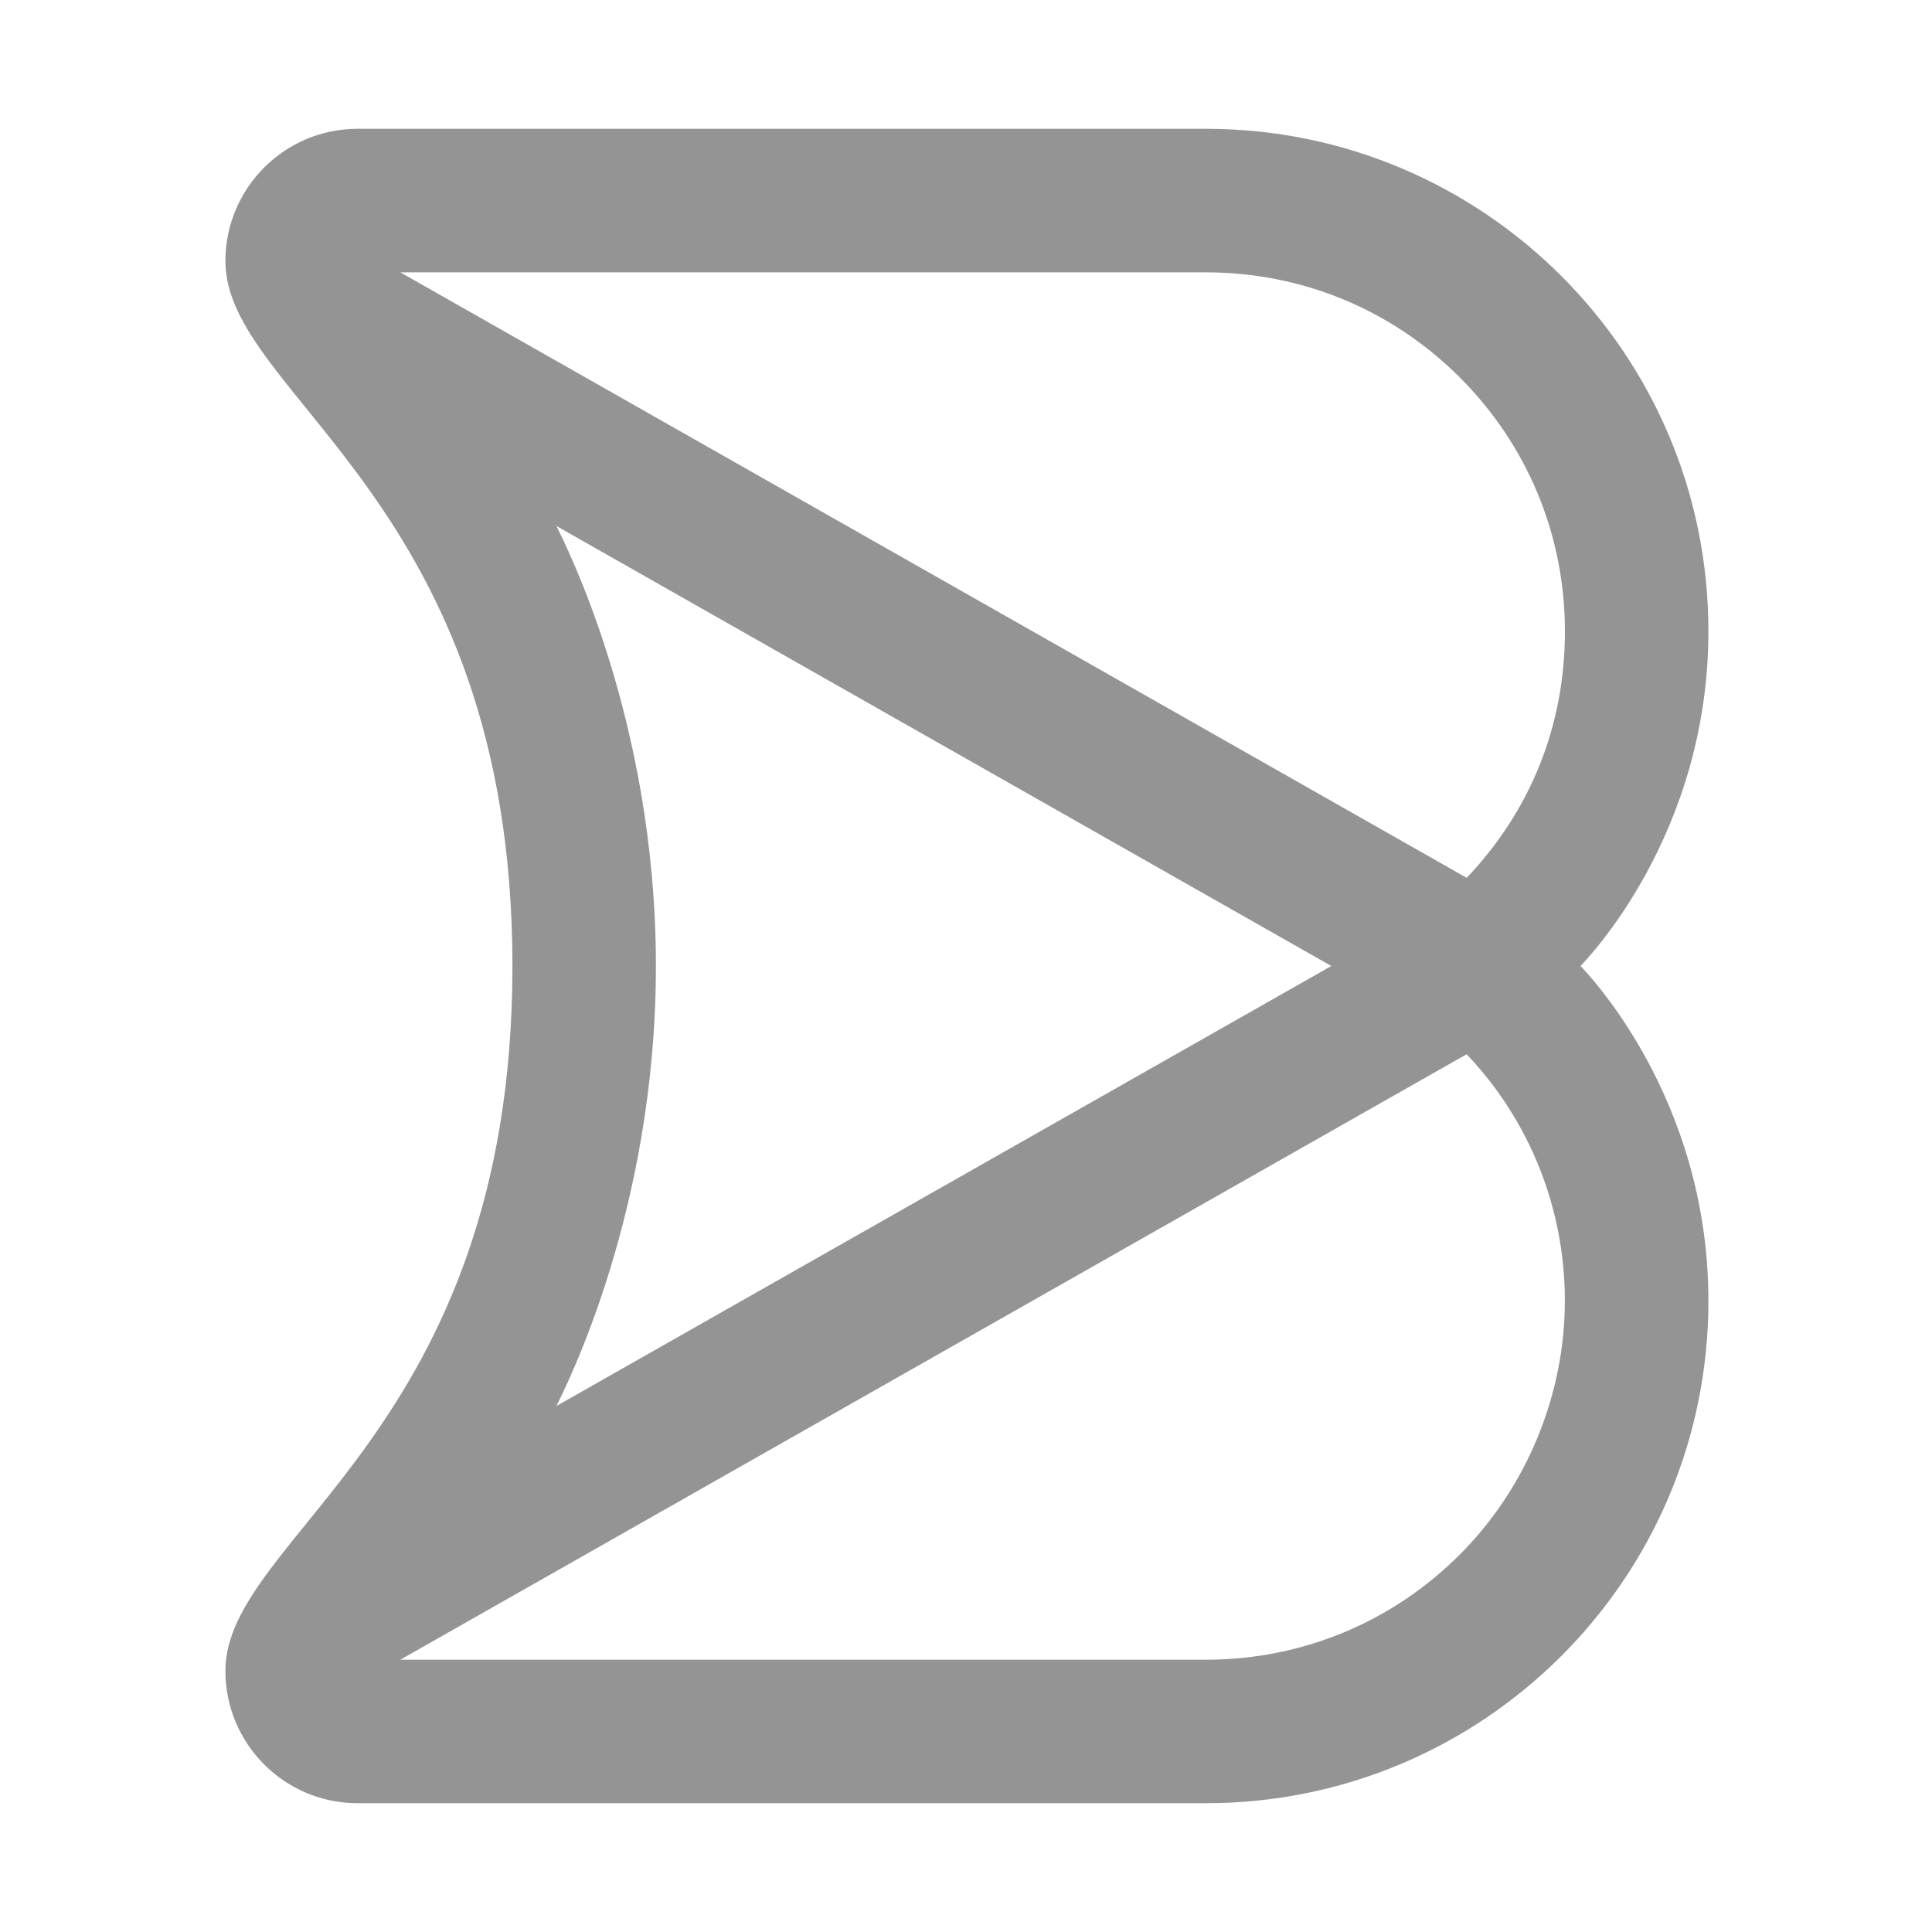 <svg width="300" height="300" viewBox="0 0 300 300" fill="none" xmlns="http://www.w3.org/2000/svg">
<path d="M265.28 98C265.28 54.73 230.16 20 187.28 20H55.53C44.15 20 35 29.24 35 40.54C35 61.59 79.57 77.56 79.57 150C79.57 222.44 35 238.42 35 259.46C35 270.76 44.15 280 55.53 280H187.28C230.16 280 265.28 245.27 265.28 202C265.28 170.2 246.17 150.83 245.43 150C246.17 149.17 265.28 129.8 265.28 98ZM62.17 42.29H187.28C202.16 42.29 216.15 48.08 226.68 58.61C237.2 69.13 243 83.12 243 98.01C243 112.9 237.52 126.02 227.75 136.31L62.17 42.29ZM226.67 241.4C216.15 251.92 202.16 257.72 187.27 257.72H62.16L227.74 163.7C237.51 173.99 242.99 187.6 242.99 202C242.99 216.4 237.19 230.87 226.67 241.4ZM86.41 218.32C87.73 215.55 101.85 188.15 101.85 150C101.85 111.85 87.73 84.45 86.41 81.68L206.73 150L86.41 218.32Z" fill="#949494"/>
</svg>
